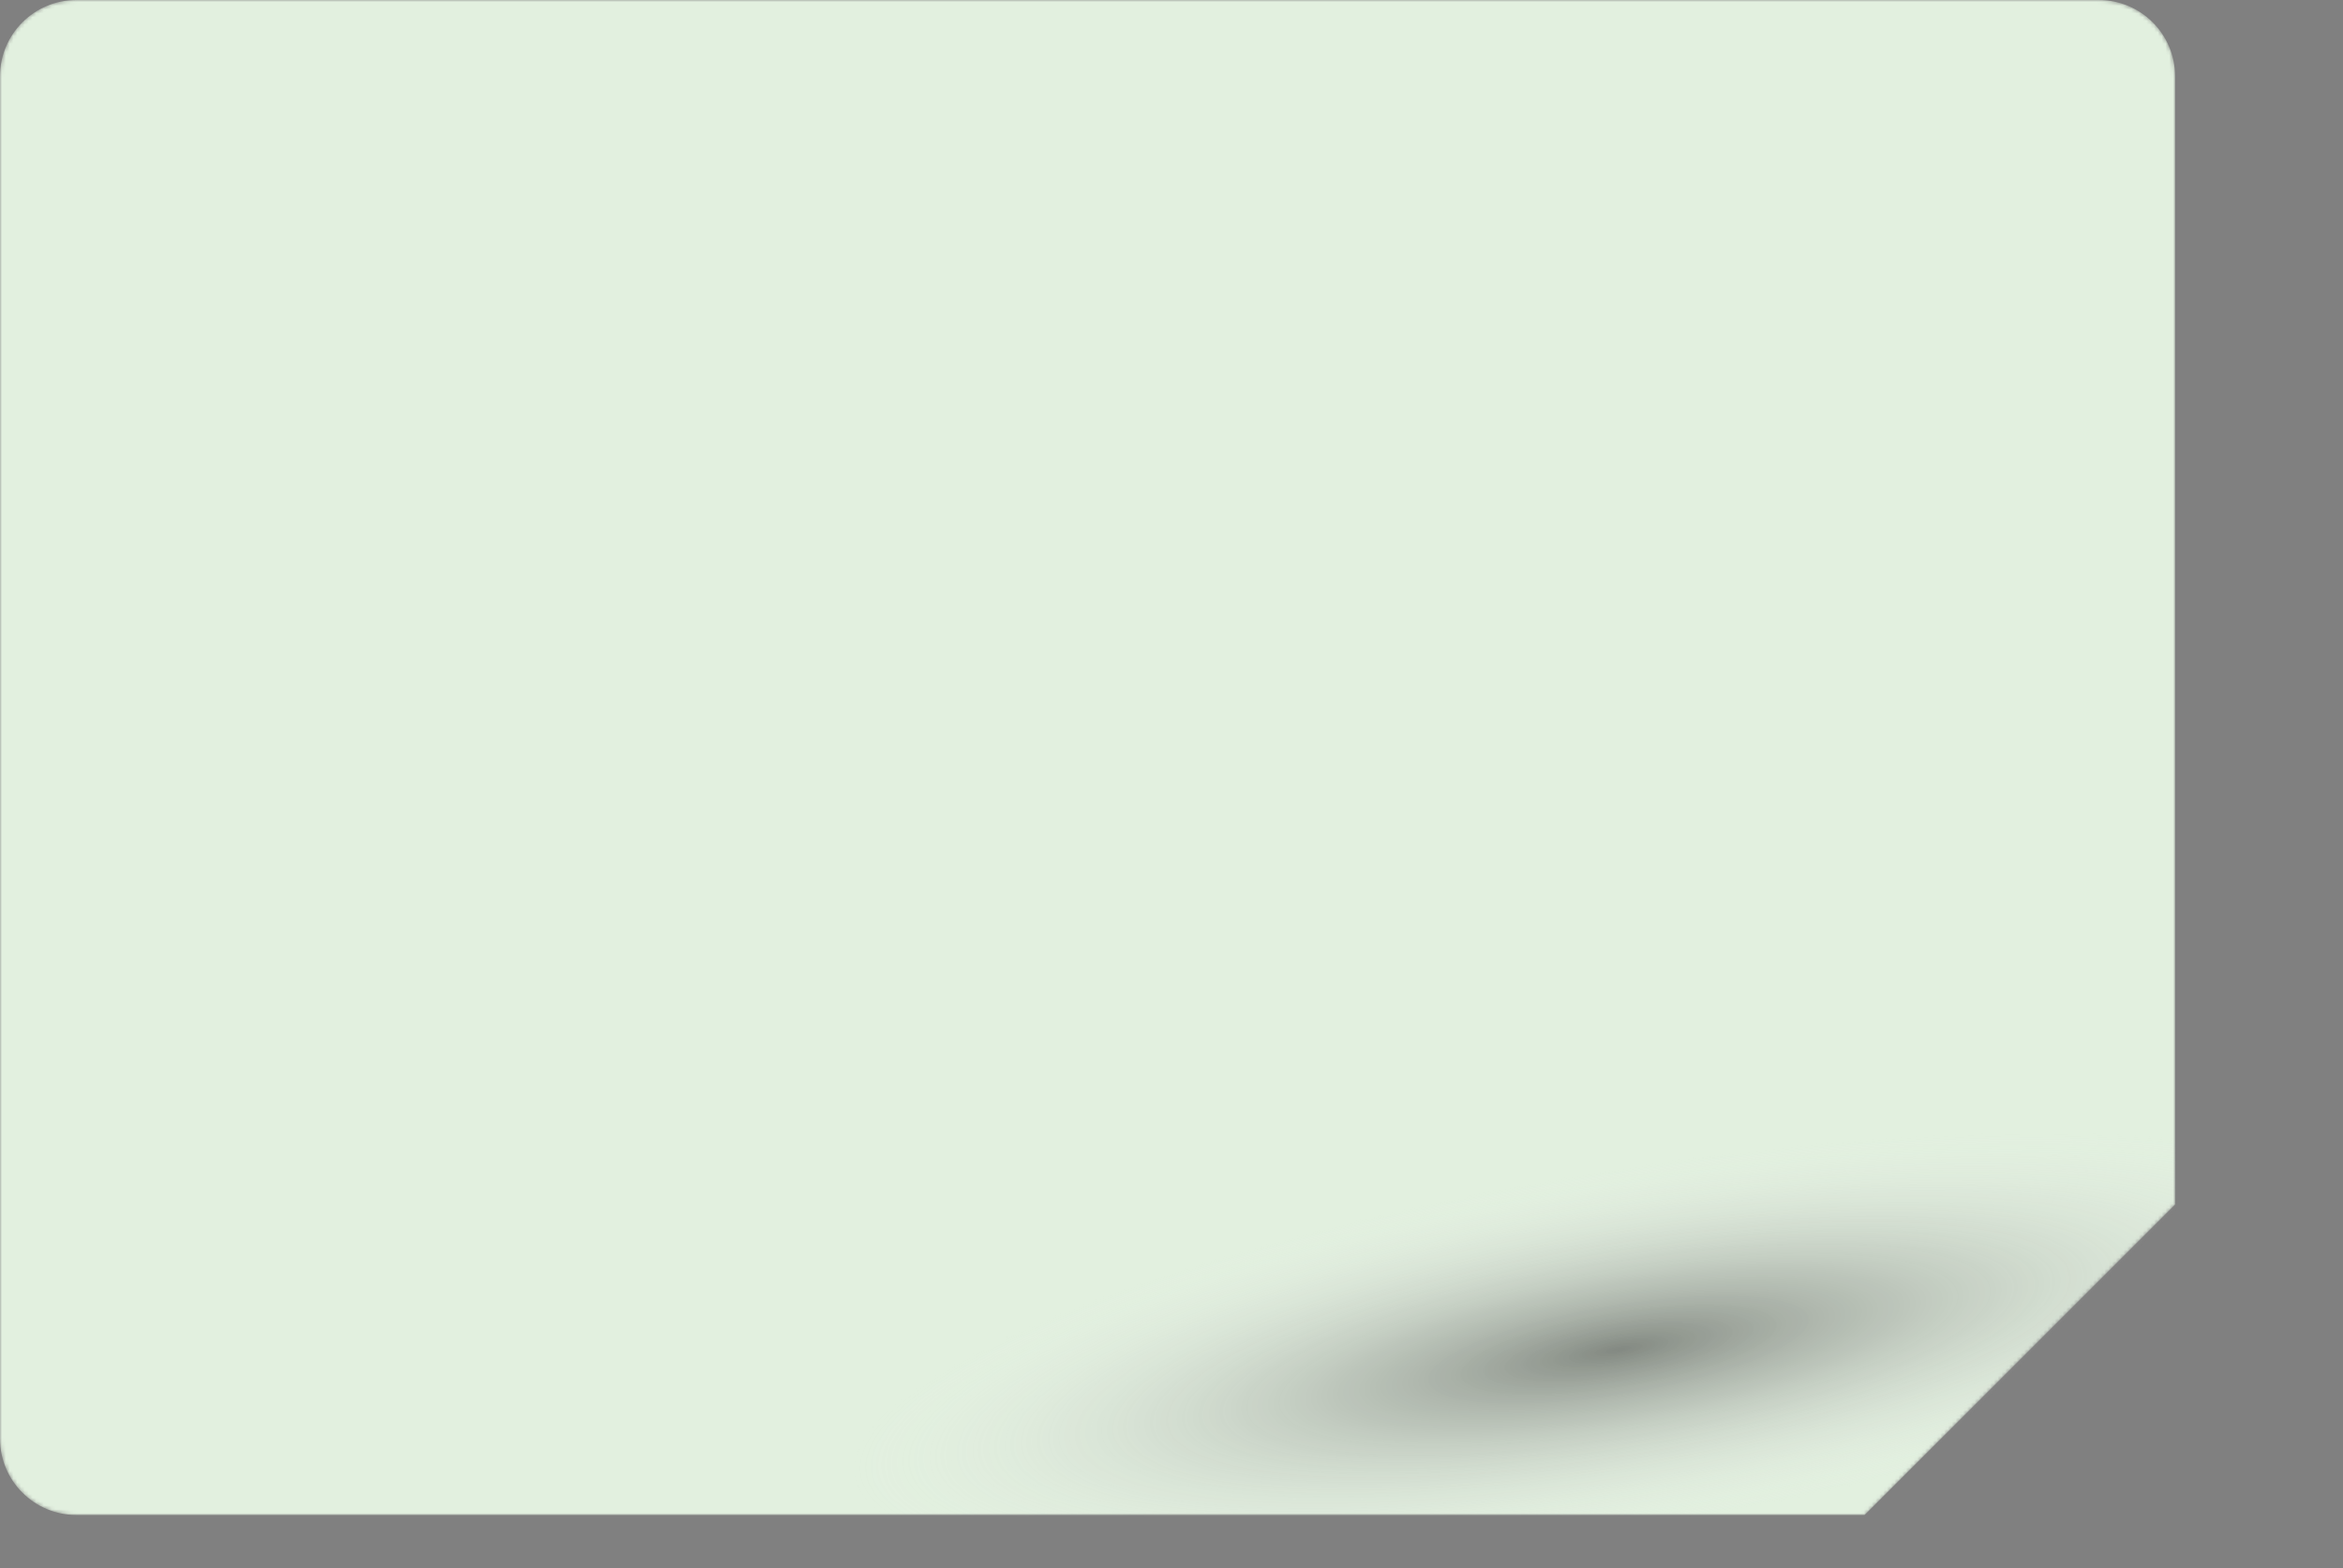 <svg width="614" height="411" viewBox="0 0 614 411" fill="none" xmlns="http://www.w3.org/2000/svg">
<rect x="0" y="0" width="614" height="411" fill="#808080" stroke="none"/>
<mask id="mask0_1345_91" style="mask-type:alpha" maskUnits="userSpaceOnUse" x="0" y="0" width="570" height="397">
<path fill-rule="evenodd" clip-rule="evenodd" d="M20 0C8.954 0 0 8.954 0 20V377C0 388.046 8.954 397 20 397H488.635L570 315.635V20C570 8.954 561.046 0 550 0H20Z" fill="#E2F0DF"/>
</mask>
<g mask="url(#mask0_1345_91)">
<path fill-rule="evenodd" clip-rule="evenodd" d="M20 0C8.954 0 0 8.954 0 20V377C0 388.046 8.954 397 20 397H488.635L570 315.635V20C570 8.954 561.046 0 550 0H20Z" fill="#E2F0DF"/>
<ellipse cx="424.158" cy="353.675" rx="203.202" ry="47.009" transform="rotate(-9.432 424.158 353.675)" fill="url(#paint0_radial_1345_91)"/>
</g>
<defs>
<radialGradient id="paint0_radial_1345_91" cx="0" cy="0" r="1" gradientUnits="userSpaceOnUse" gradientTransform="translate(424.158 353.675) rotate(90) scale(47.009 203.202)">
<stop stop-color="#383838" stop-opacity="0.56"/>
<stop offset="1" stop-color="#EDEDED" stop-opacity="0"/>
</radialGradient>
</defs>
</svg>
